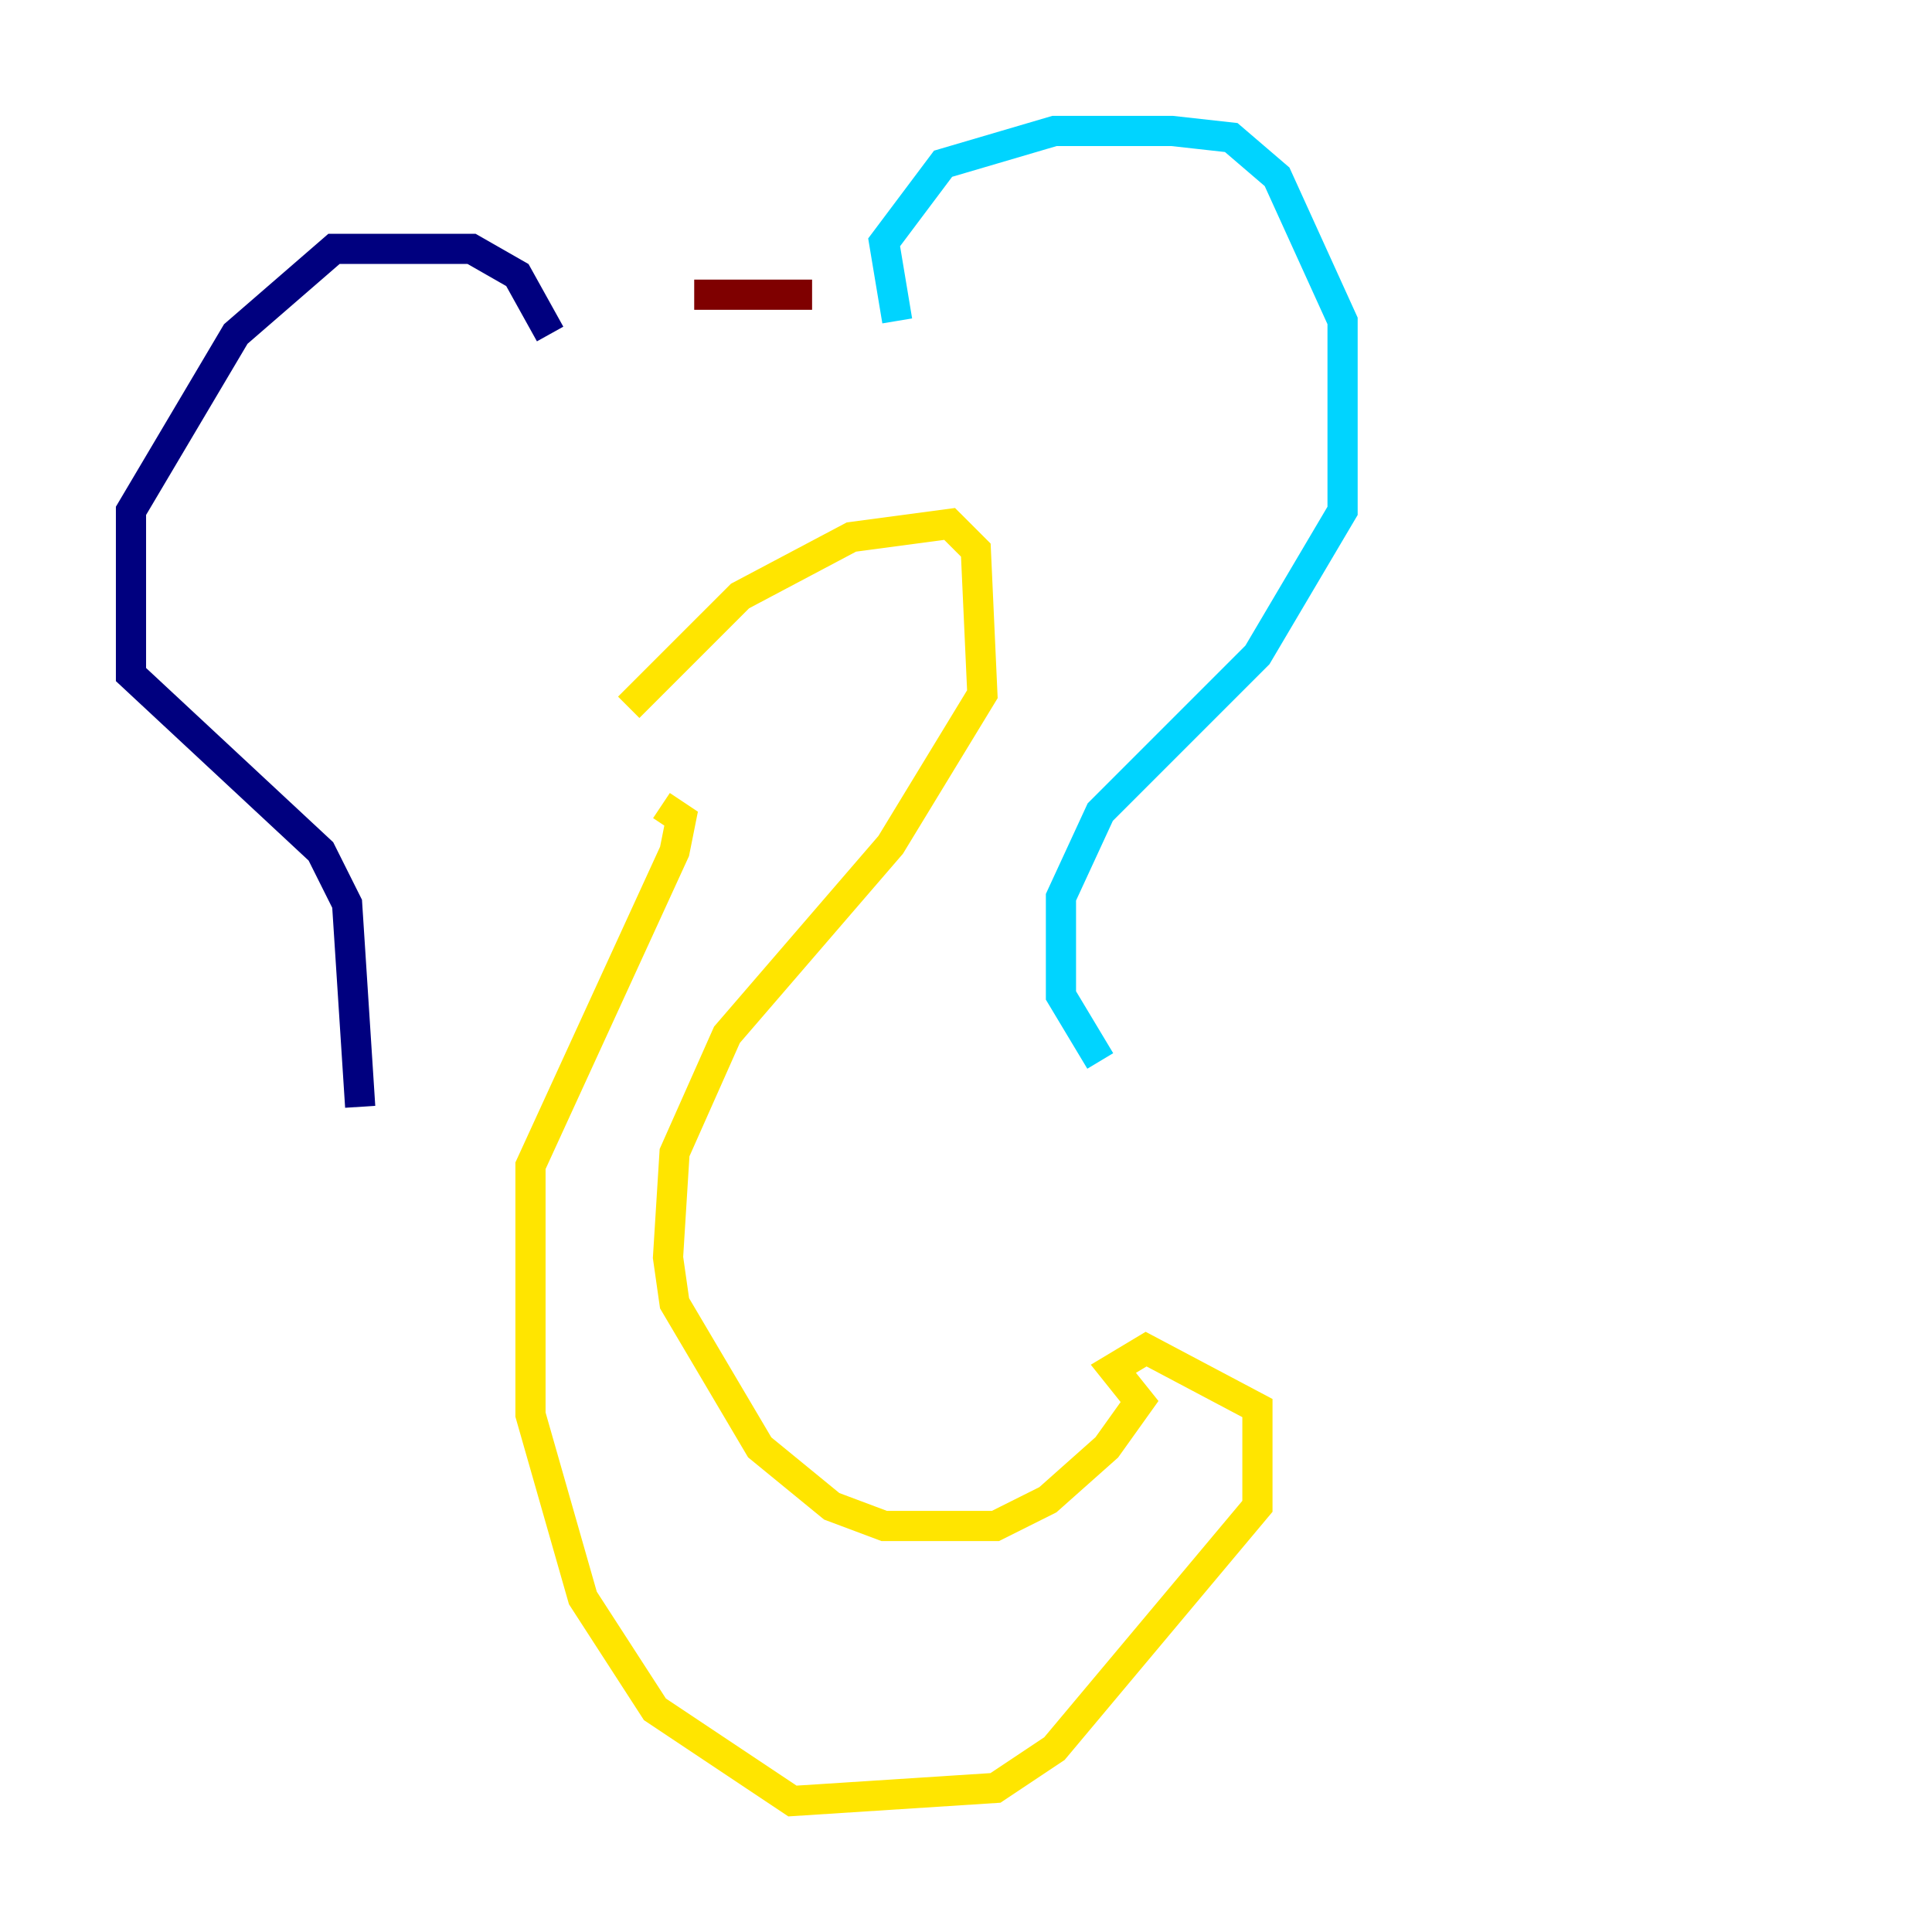 <?xml version="1.0" encoding="utf-8" ?>
<svg baseProfile="tiny" height="128" version="1.2" viewBox="0,0,128,128" width="128" xmlns="http://www.w3.org/2000/svg" xmlns:ev="http://www.w3.org/2001/xml-events" xmlns:xlink="http://www.w3.org/1999/xlink"><defs /><polyline fill="none" points="36.447,22.129 34.278,18.224 31.241,16.488 22.129,16.488 15.62,22.129 8.678,33.844 8.678,44.691 21.261,56.407 22.997,59.878 23.864,73.329" stroke="#00007f" stroke-width="2" /><polyline fill="none" points="59.444,21.261 58.576,16.054 62.481,10.848 69.858,8.678 77.668,8.678 81.573,9.112 84.61,11.715 88.949,21.261 88.949,33.844 83.308,43.39 72.895,53.803 70.291,59.444 70.291,65.953 72.895,70.291" stroke="#00d4ff" stroke-width="2" /><polyline fill="none" points="41.654,46.861 49.031,39.485 56.407,35.58 62.915,34.712 64.651,36.447 65.085,45.993 59.01,55.973 48.163,68.556 44.691,76.366 44.258,83.308 44.691,86.346 50.332,95.891 55.105,99.797 58.576,101.098 65.953,101.098 69.424,99.363 73.329,95.891 75.498,92.854 73.763,90.685 75.932,89.383 83.308,93.288 83.308,99.797 69.858,115.851 65.953,118.454 52.502,119.322 43.39,113.248 38.617,105.871 35.146,93.722 35.146,77.234 44.691,56.407 45.125,54.237 43.824,53.37" stroke="#ffe500" stroke-width="2" /><polyline fill="none" points="53.803,19.525 45.993,19.525" stroke="#7f0000" stroke-width="2" /></svg>